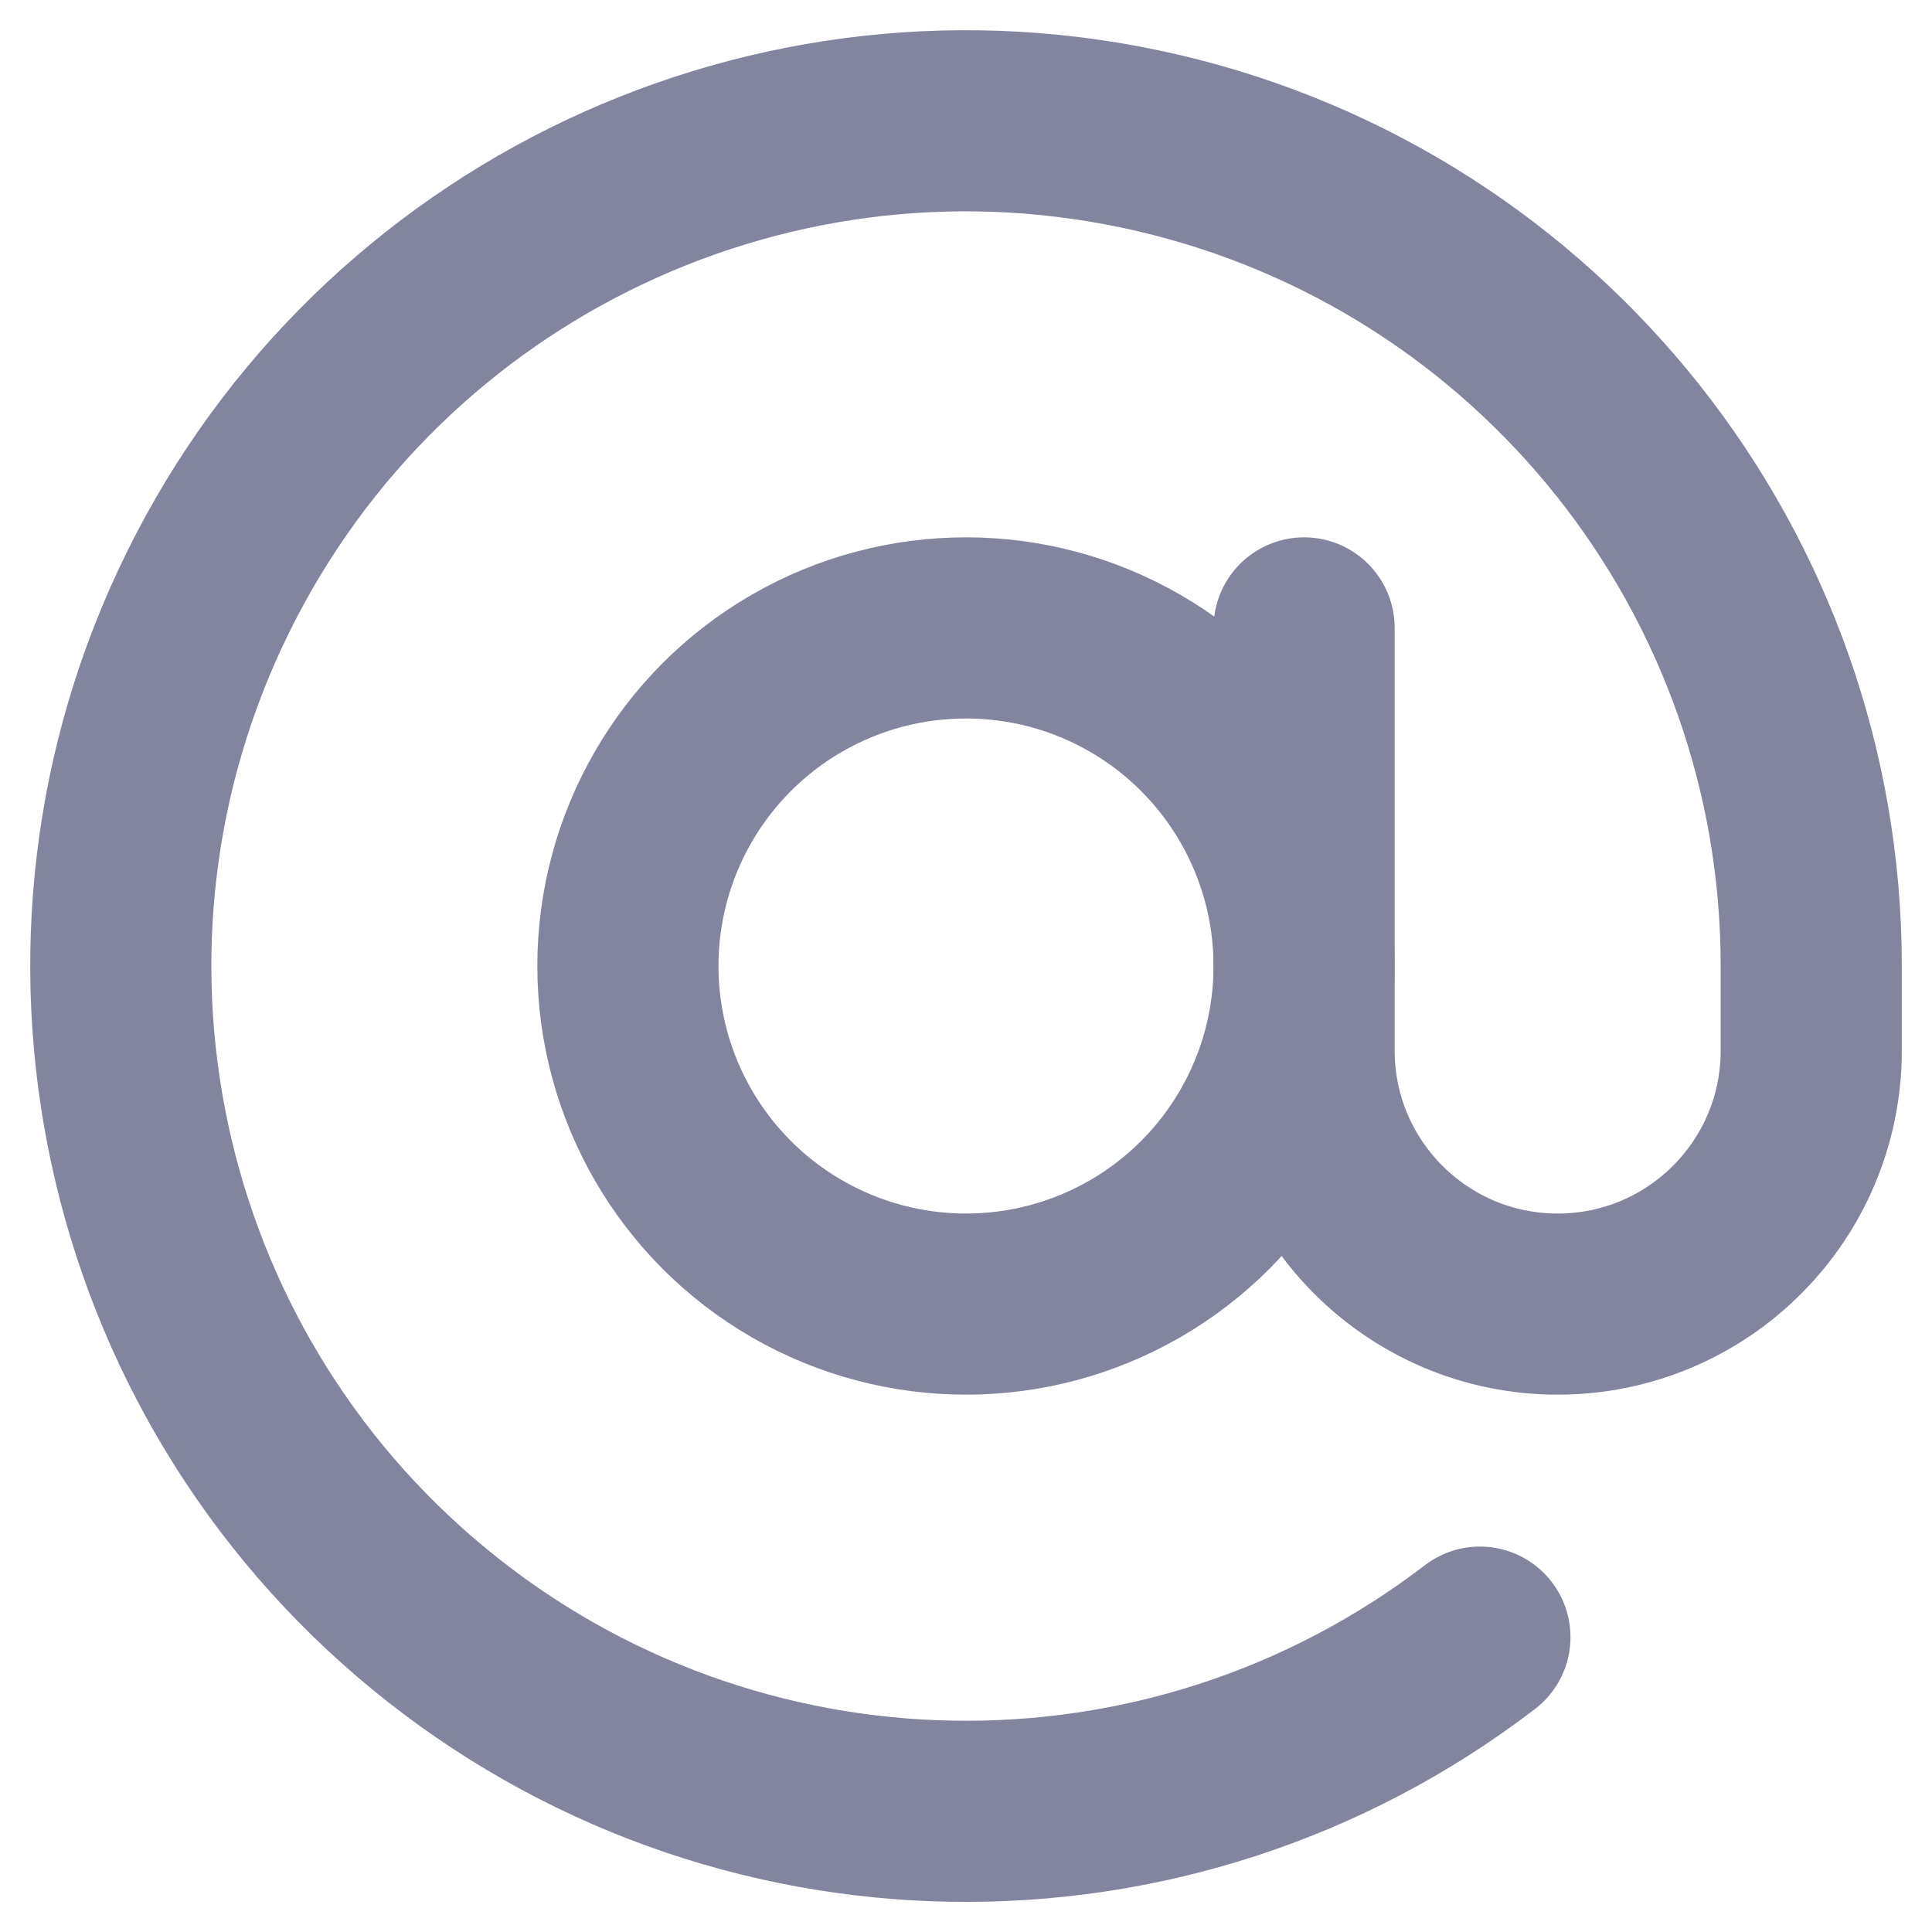 <?xml version="1.0" encoding="UTF-8"?>
<svg width="16px" height="16px" viewBox="0 0 16 16" version="1.1" xmlns="http://www.w3.org/2000/svg" xmlns:xlink="http://www.w3.org/1999/xlink">
    <title>ic_username@3x</title>
    <g id="web_final" stroke="none" stroke-width="1" fill="none" fill-rule="evenodd">
        <g id="04-01-register" transform="translate(-895, -256)">
            <g id="Group" transform="translate(891, 252)">
                <rect id="Rectangle" x="0" y="0" width="24" height="24"></rect>
                <g id="Group-8" transform="translate(5, 5)" stroke="#83859E" stroke-linecap="round" stroke-linejoin="round" stroke-width="1.5">
                    <circle id="Oval" cx="7" cy="7" r="2.8"></circle>
                    <path d="M9.8,4.2 L9.8,7.7 C9.8,8.86 10.741,9.8 11.9,9.8 C13.06,9.8 14,8.86 14,7.7 L14,7 C14,3.747 11.759,0.923 8.591,0.184 C5.423,-0.555 2.164,0.985 0.724,3.902 C-0.716,6.819 0.043,10.343 2.556,12.409 C5.069,14.474 8.674,14.536 11.256,12.558" id="Path"></path>
                </g>
            </g>
        </g>
    </g>
</svg>
